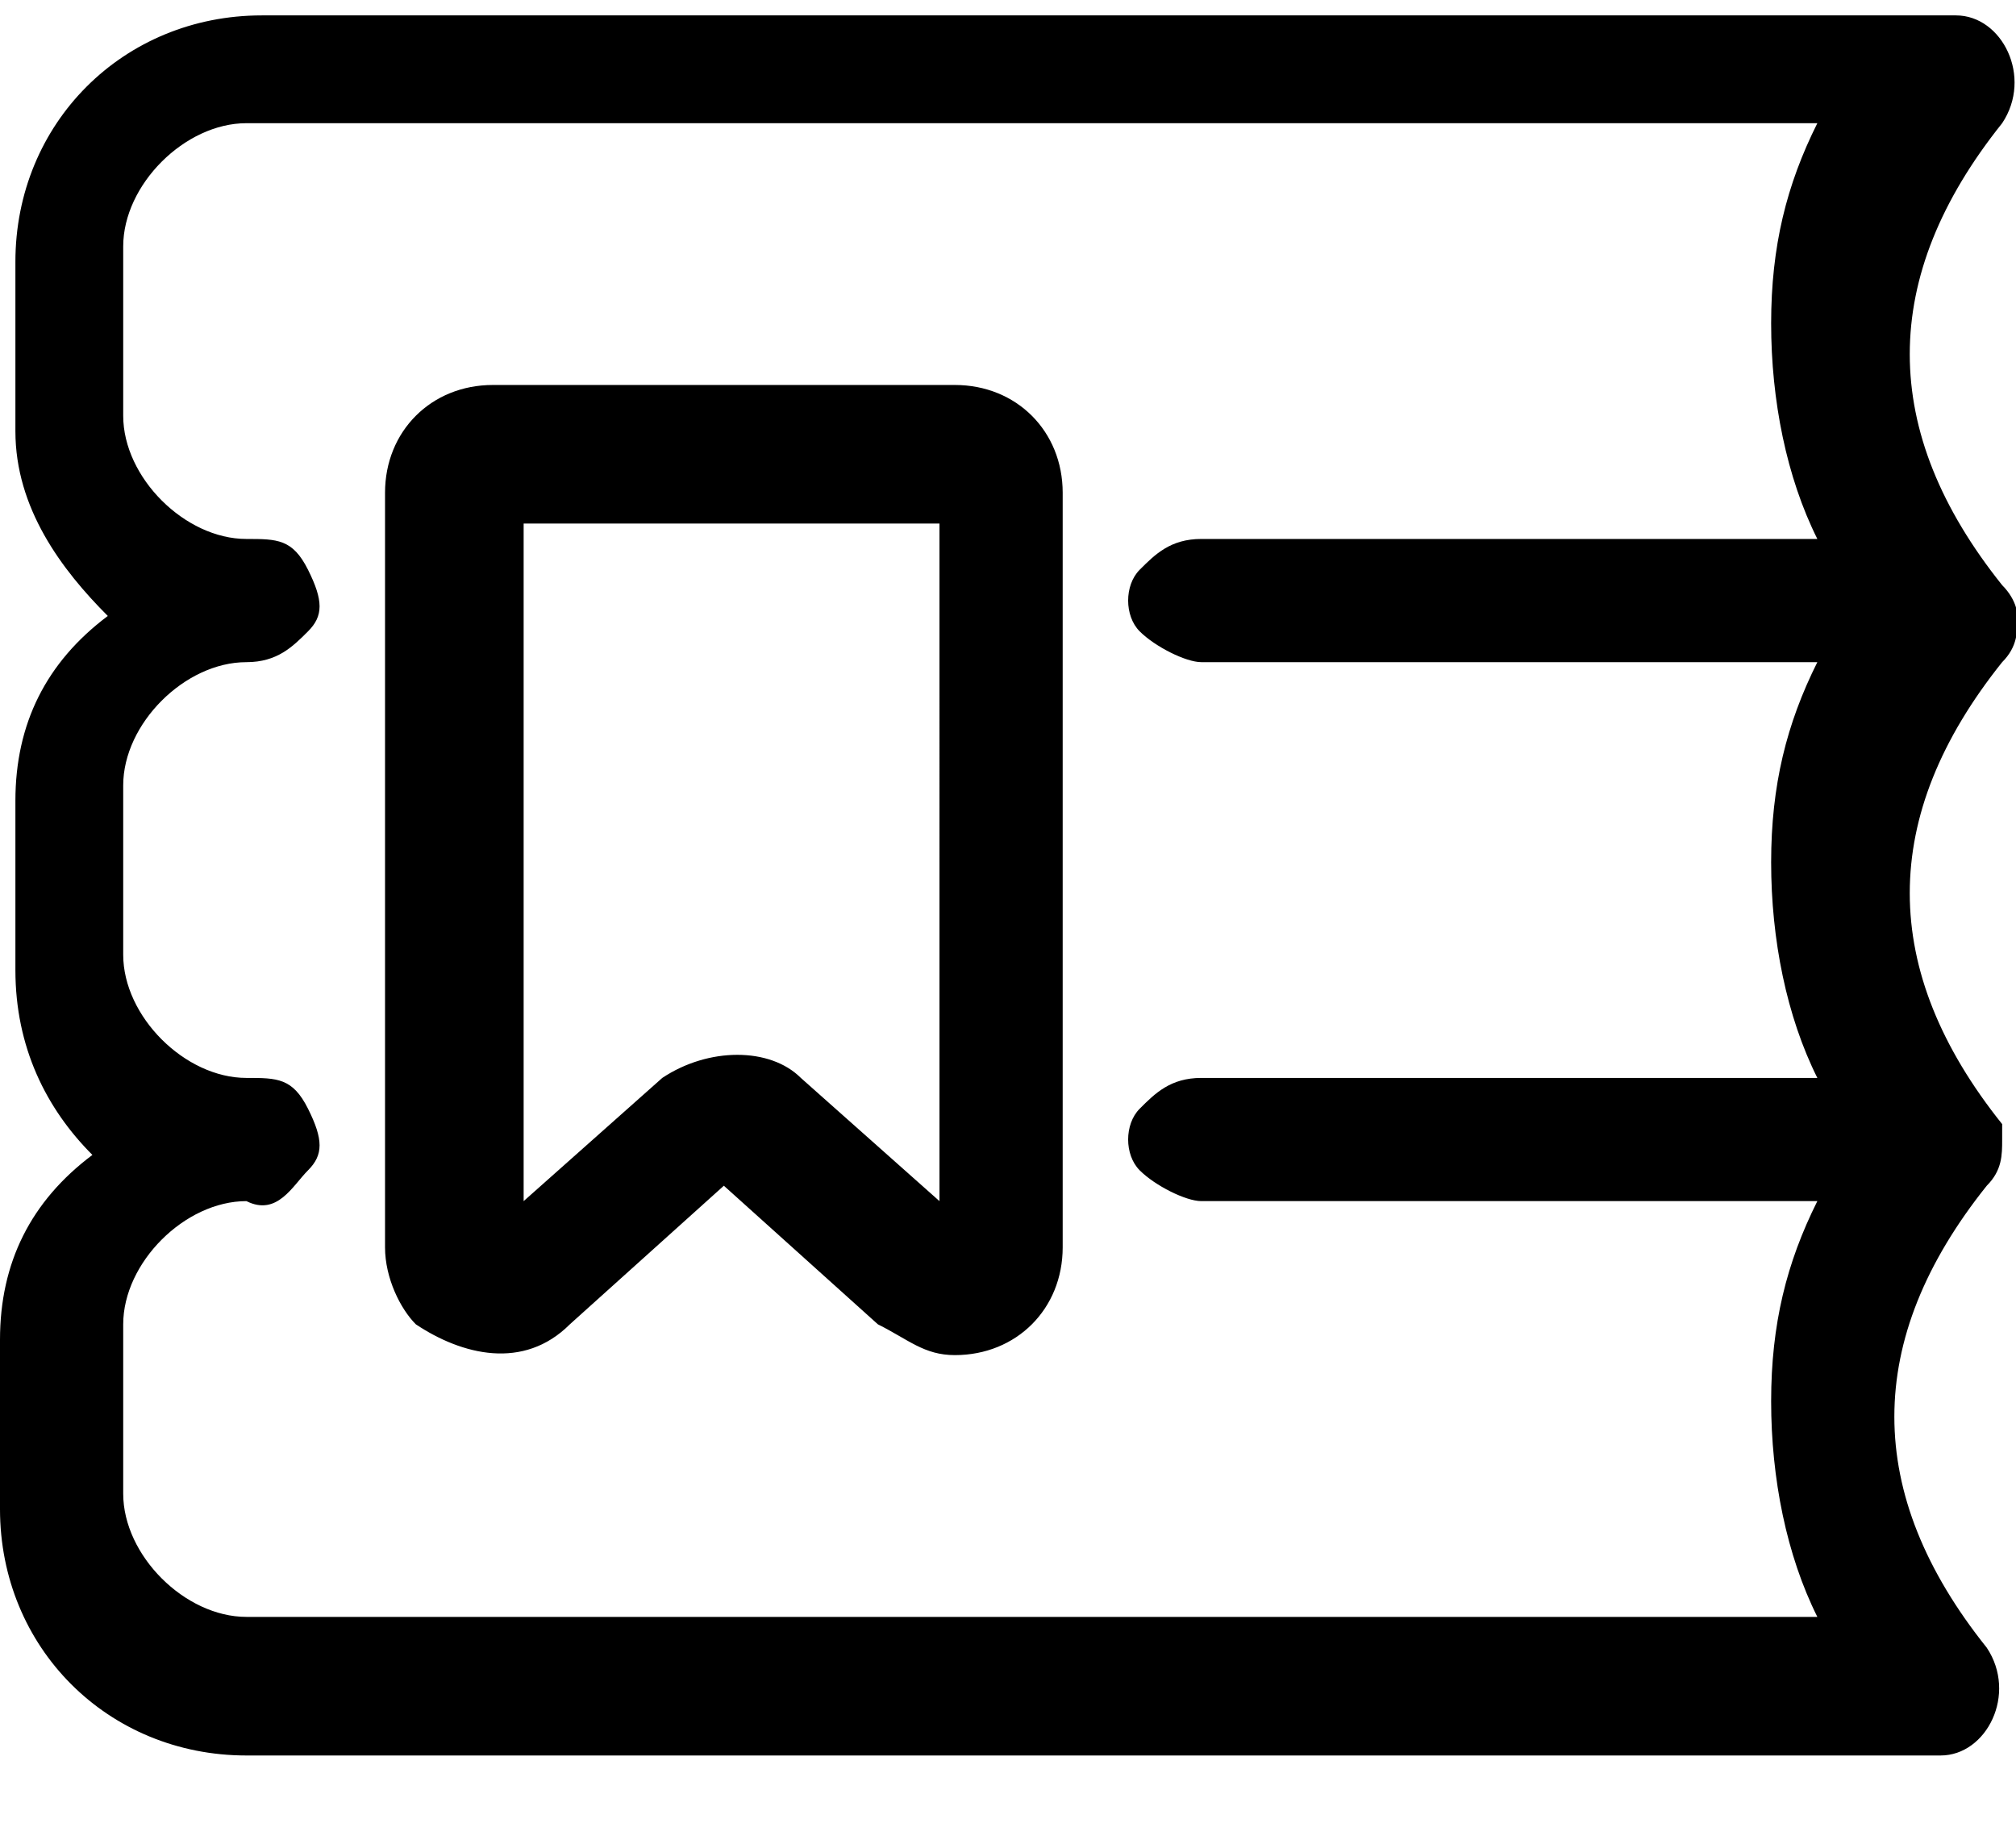 <?xml version="1.0" standalone="no"?><!DOCTYPE svg PUBLIC "-//W3C//DTD SVG 1.1//EN" "http://www.w3.org/Graphics/SVG/1.1/DTD/svg11.dtd"><svg t="1573612700355" class="icon" viewBox="0 0 1117 1024" version="1.1" xmlns="http://www.w3.org/2000/svg" p-id="8848" xmlns:xlink="http://www.w3.org/1999/xlink" width="139.625" height="128"><defs><style type="text/css"></style></defs><path d="M290.133 290.133v375.467l76.8-68.267c25.6-17.067 59.733-17.067 76.8 0l76.8 68.267V290.133H290.133z m25.6 443.733c-25.6 25.6-59.733 17.067-85.333 0-8.533-8.533-17.067-25.6-17.067-42.667V273.067c0-34.133 25.6-59.733 59.733-59.733h256c34.133 0 59.733 25.6 59.733 59.733v418.133c0 34.133-25.6 59.733-59.733 59.733-17.067 0-25.6-8.533-42.667-17.067l-85.333-76.8-85.333 76.8zM1109.333 631.467c0 8.533 0 17.067-8.533 25.6-34.133 42.667-51.2 85.333-51.2 128s17.067 85.333 51.2 128c17.067 25.6 0 59.733-25.6 59.733h-938.667c-76.8 0-136.533-59.733-136.533-136.533V742.4c0-42.667 17.067-76.8 51.2-102.4-25.6-25.6-42.667-59.733-42.667-102.4V443.733c0-42.667 17.067-76.8 51.2-102.4-25.6-25.6-51.2-59.733-51.2-102.4V145.067C8.533 68.267 68.267 8.533 145.067 8.533h938.667c25.6 0 42.667 34.133 25.6 59.733-34.133 42.667-51.2 85.333-51.2 128s17.067 85.333 51.2 128c8.533 8.533 8.533 17.067 8.533 17.067 0 8.533 0 17.067-8.533 25.6-34.133 42.667-51.2 85.333-51.2 128s17.067 85.333 51.2 128v8.533z m-972.8 34.133c-34.133 0-68.267 34.133-68.267 68.267v93.867c0 34.133 34.133 68.267 68.267 68.267h870.4c-17.067-34.133-25.6-76.8-25.6-119.467 0-42.667 8.533-76.8 25.6-110.933h-341.333c-8.533 0-25.6-8.533-34.133-17.067-8.533-8.533-8.533-25.6 0-34.133 8.533-8.533 17.067-17.067 34.133-17.067h341.333c-17.067-34.133-25.6-76.8-25.6-119.467 0-42.667 8.533-76.8 25.6-110.933h-341.333c-8.533 0-25.6-8.533-34.133-17.067-8.533-8.533-8.533-25.6 0-34.133 8.533-8.533 17.067-17.067 34.133-17.067h341.333c-17.067-34.133-25.6-76.8-25.6-119.467 0-42.667 8.533-76.8 25.6-110.933H136.533c-34.133 0-68.267 34.133-68.267 68.267v93.867c0 34.133 34.133 68.267 68.267 68.267 17.067 0 25.6 0 34.133 17.067s8.533 25.6 0 34.133c-8.533 8.533-17.067 17.067-34.133 17.067-34.133 0-68.267 34.133-68.267 68.267v93.867c0 34.133 34.133 68.267 68.267 68.267 17.067 0 25.6 0 34.133 17.067s8.533 25.6 0 34.133-17.067 25.6-34.133 17.067z" p-id="8849"></path></svg>